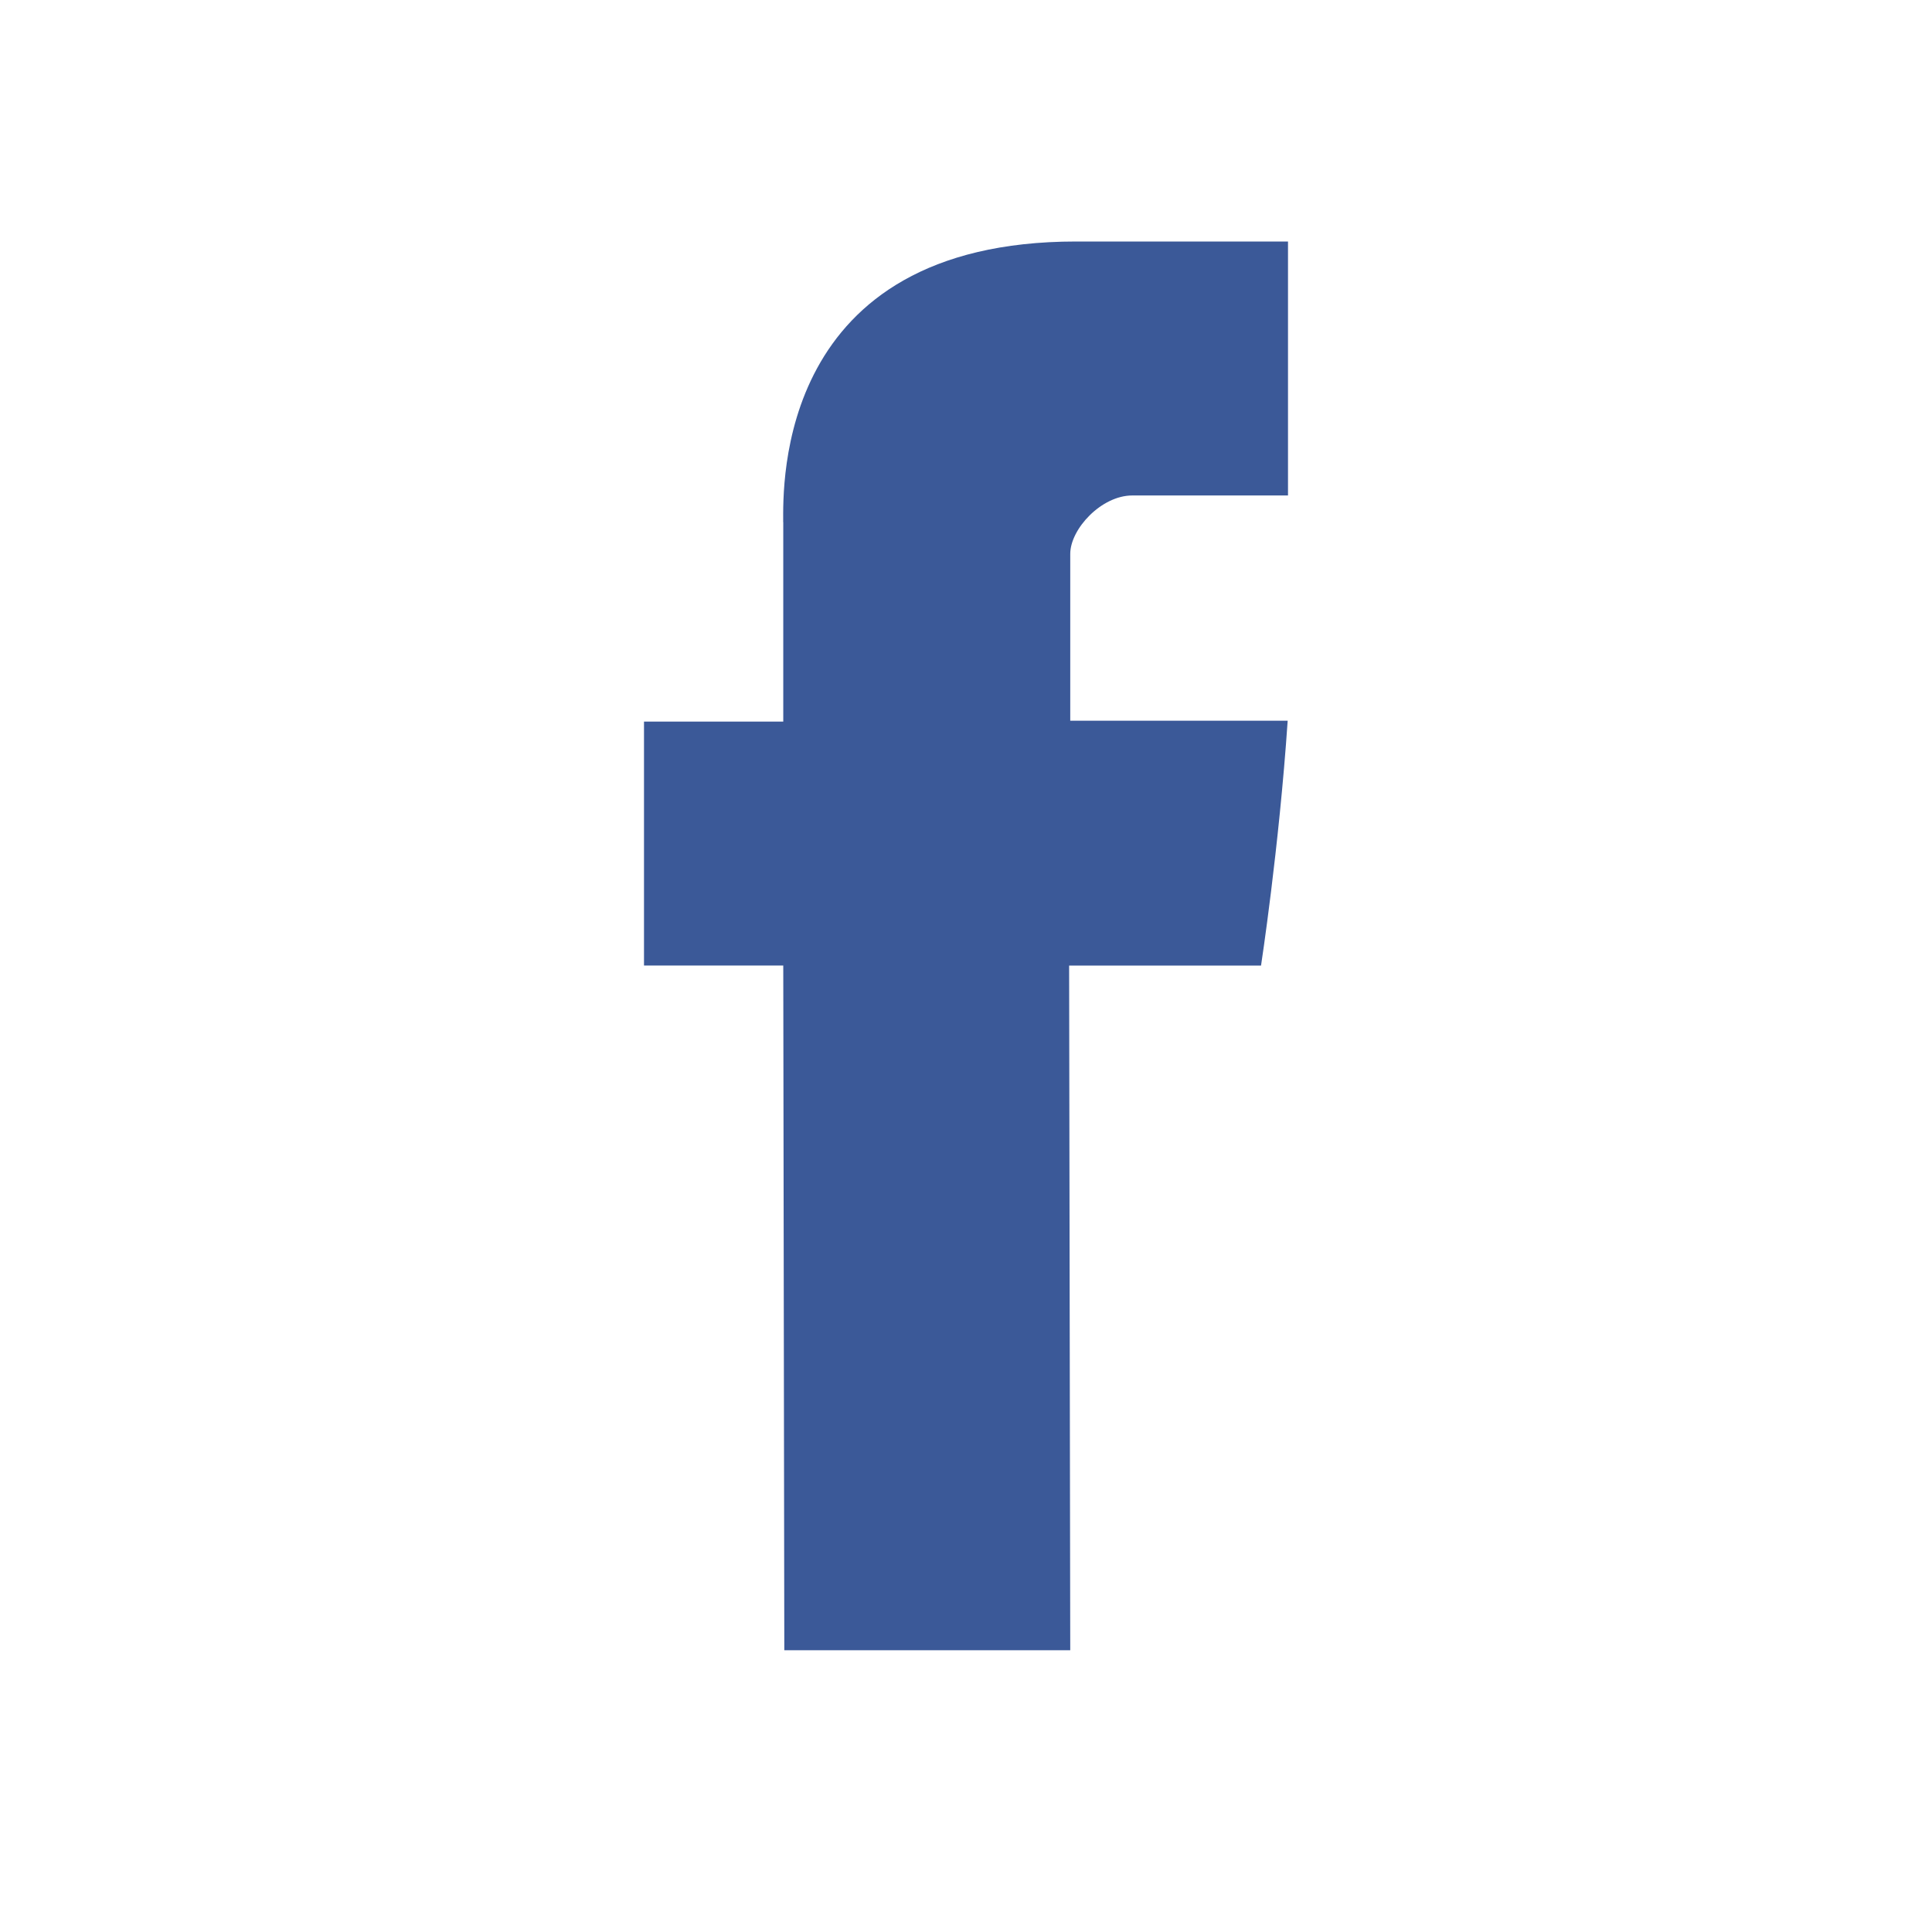<?xml version="1.0" ?><!DOCTYPE svg  PUBLIC '-//W3C//DTD SVG 1.1//EN'  'http://www.w3.org/Graphics/SVG/1.1/DTD/svg11.dtd'><svg width="24px" height="24px" viewBox="0 0 24 24" version="1.1" xmlns="http://www.w3.org/2000/svg"><path fill="#3B5998" d="M9.73 6.486v2.478H8v3.03h1.73l.013 8.506h3.552l-.014-8.505h2.384s.223-1.453.331-3.042h-2.701V6.881c0-.31.387-.726.77-.726H16V3h-2.631c-3.728 0-3.64 3.033-3.64 3.486z"></path></svg>